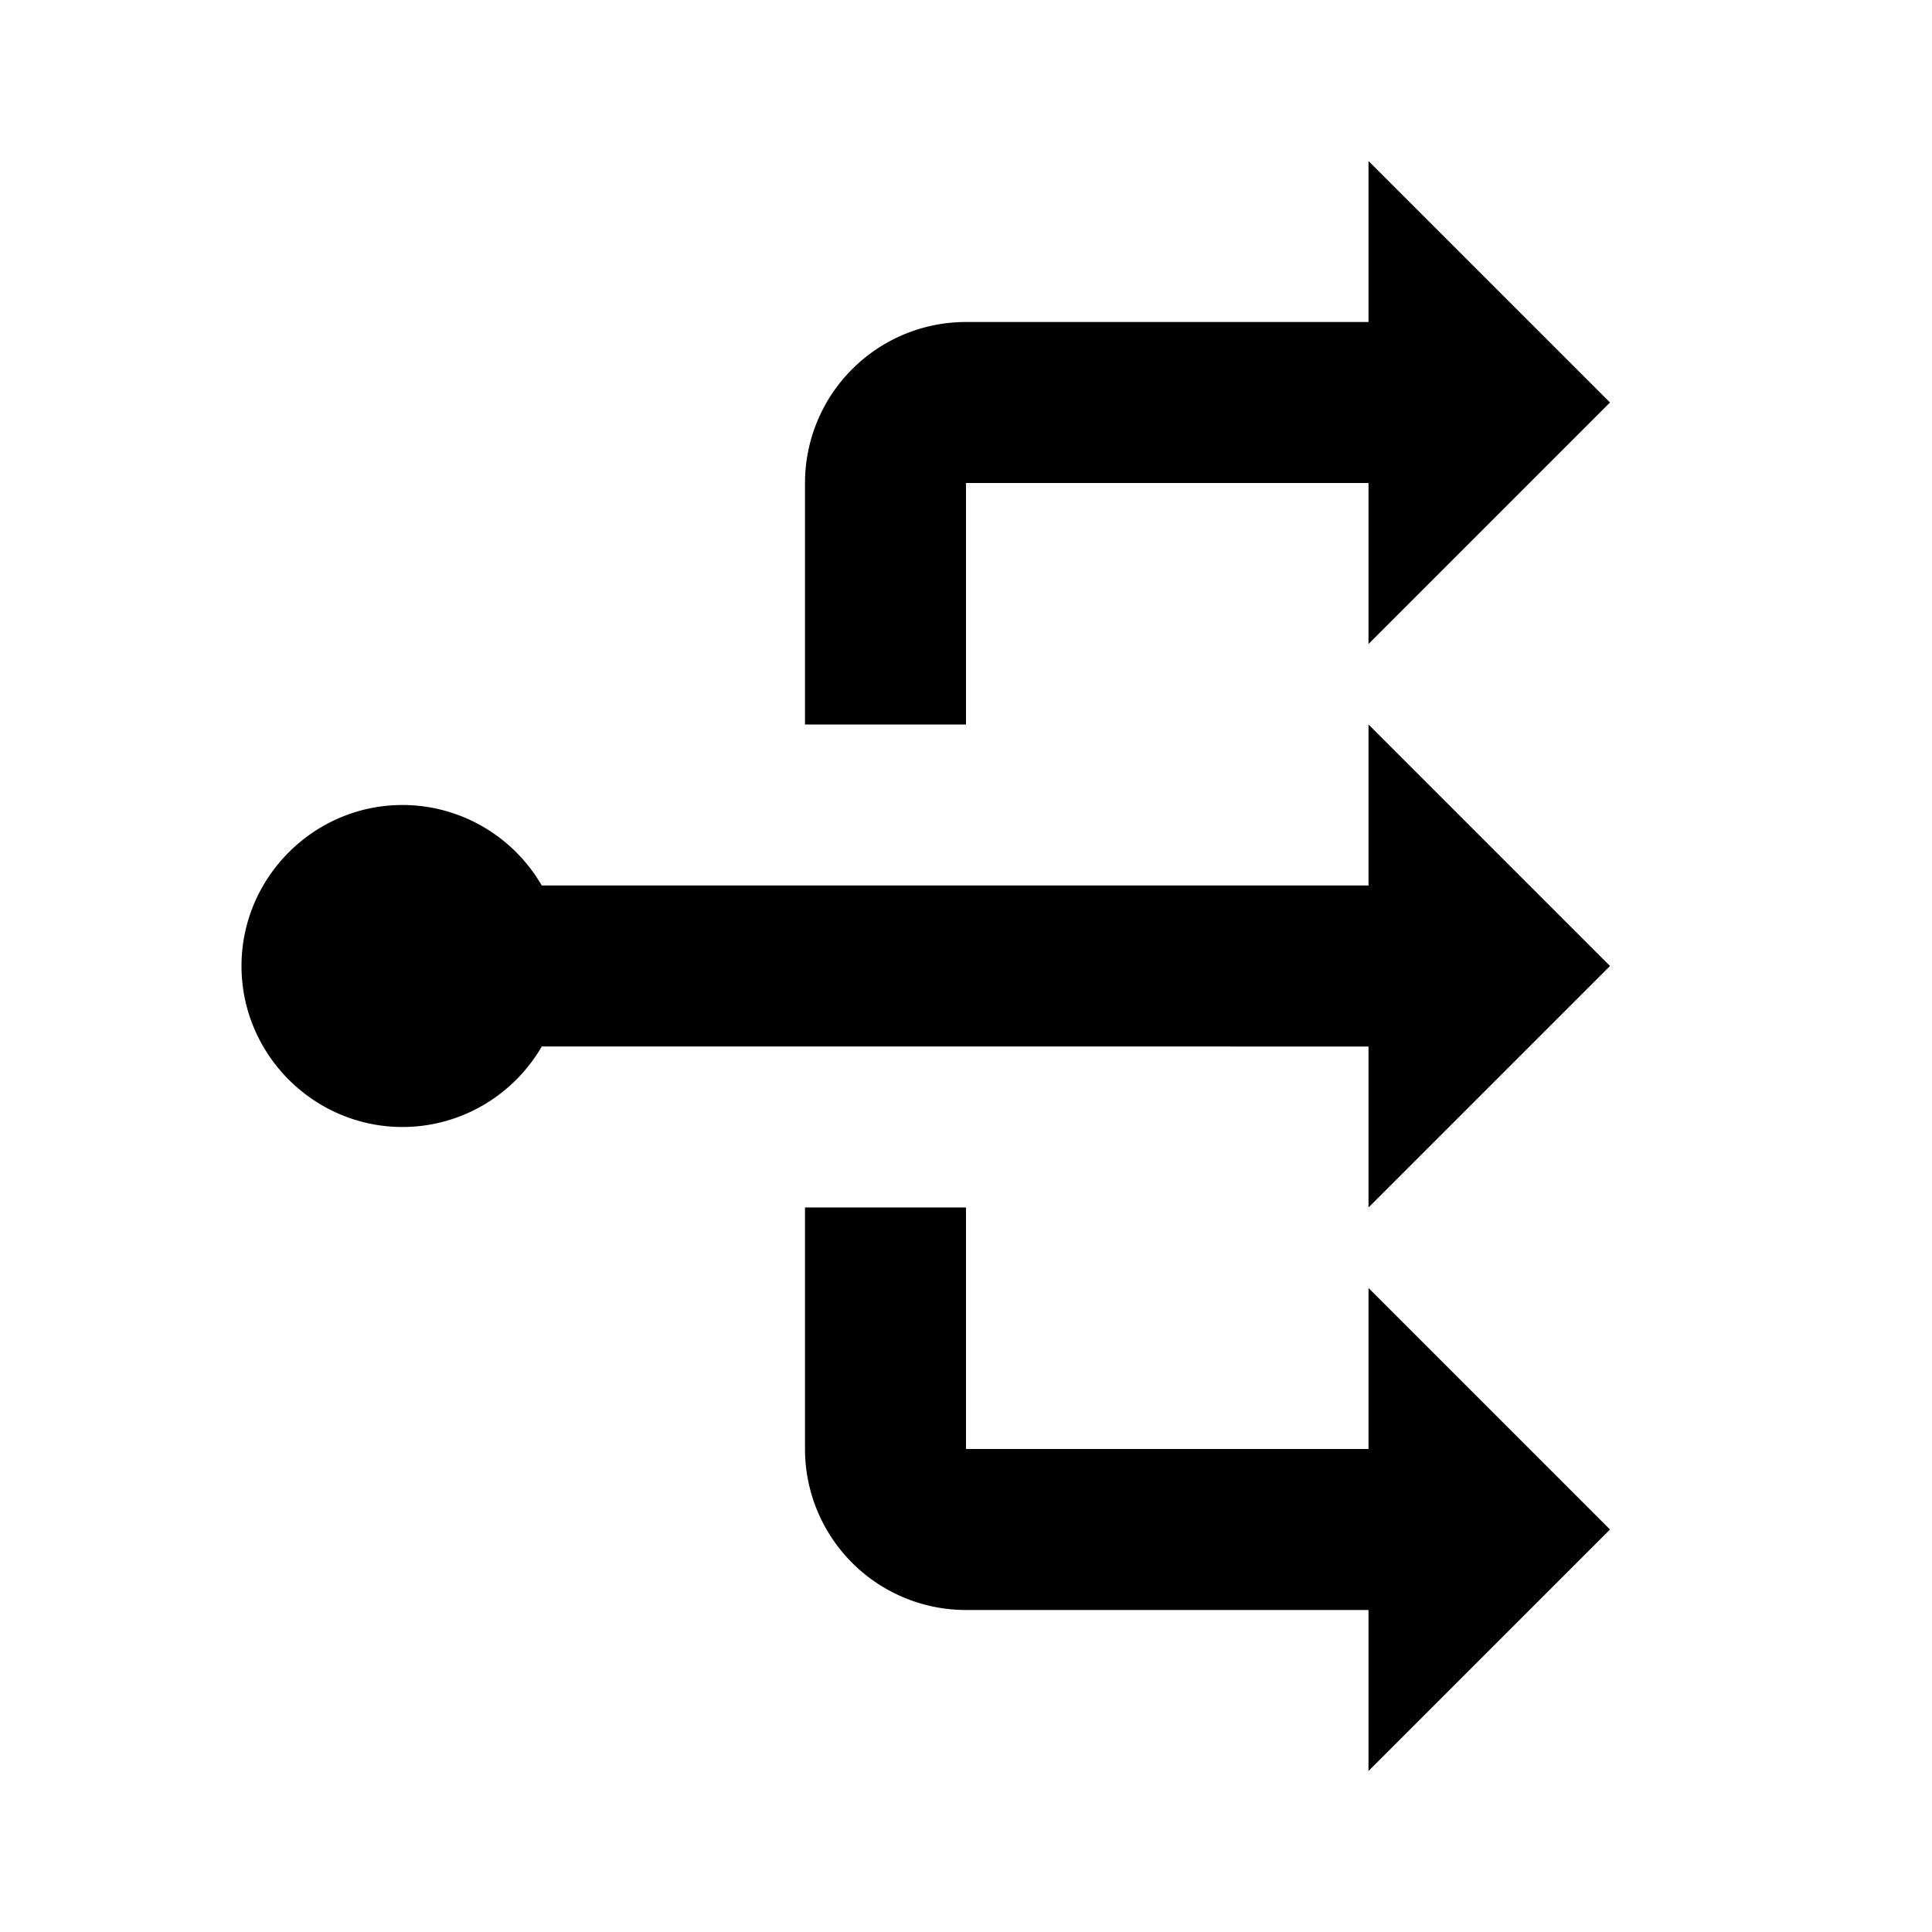 <svg fill="currentColor" viewBox="0 0 24 24"><path d="M17 2v2h-5a2 2 0 0 0-2 2v3h2V6h5v2l3-3zm0 7v2H6.73c-.36-.62-1.02-1-1.73-1-1.1 0-2 .9-2 2s.9 2 2 2c.71 0 1.37-.38 1.73-1H17v2l3-3zm-7 6v3a2 2 0 0 0 2 2h5v2l3-3-3-3v2h-5v-3z"/></svg>